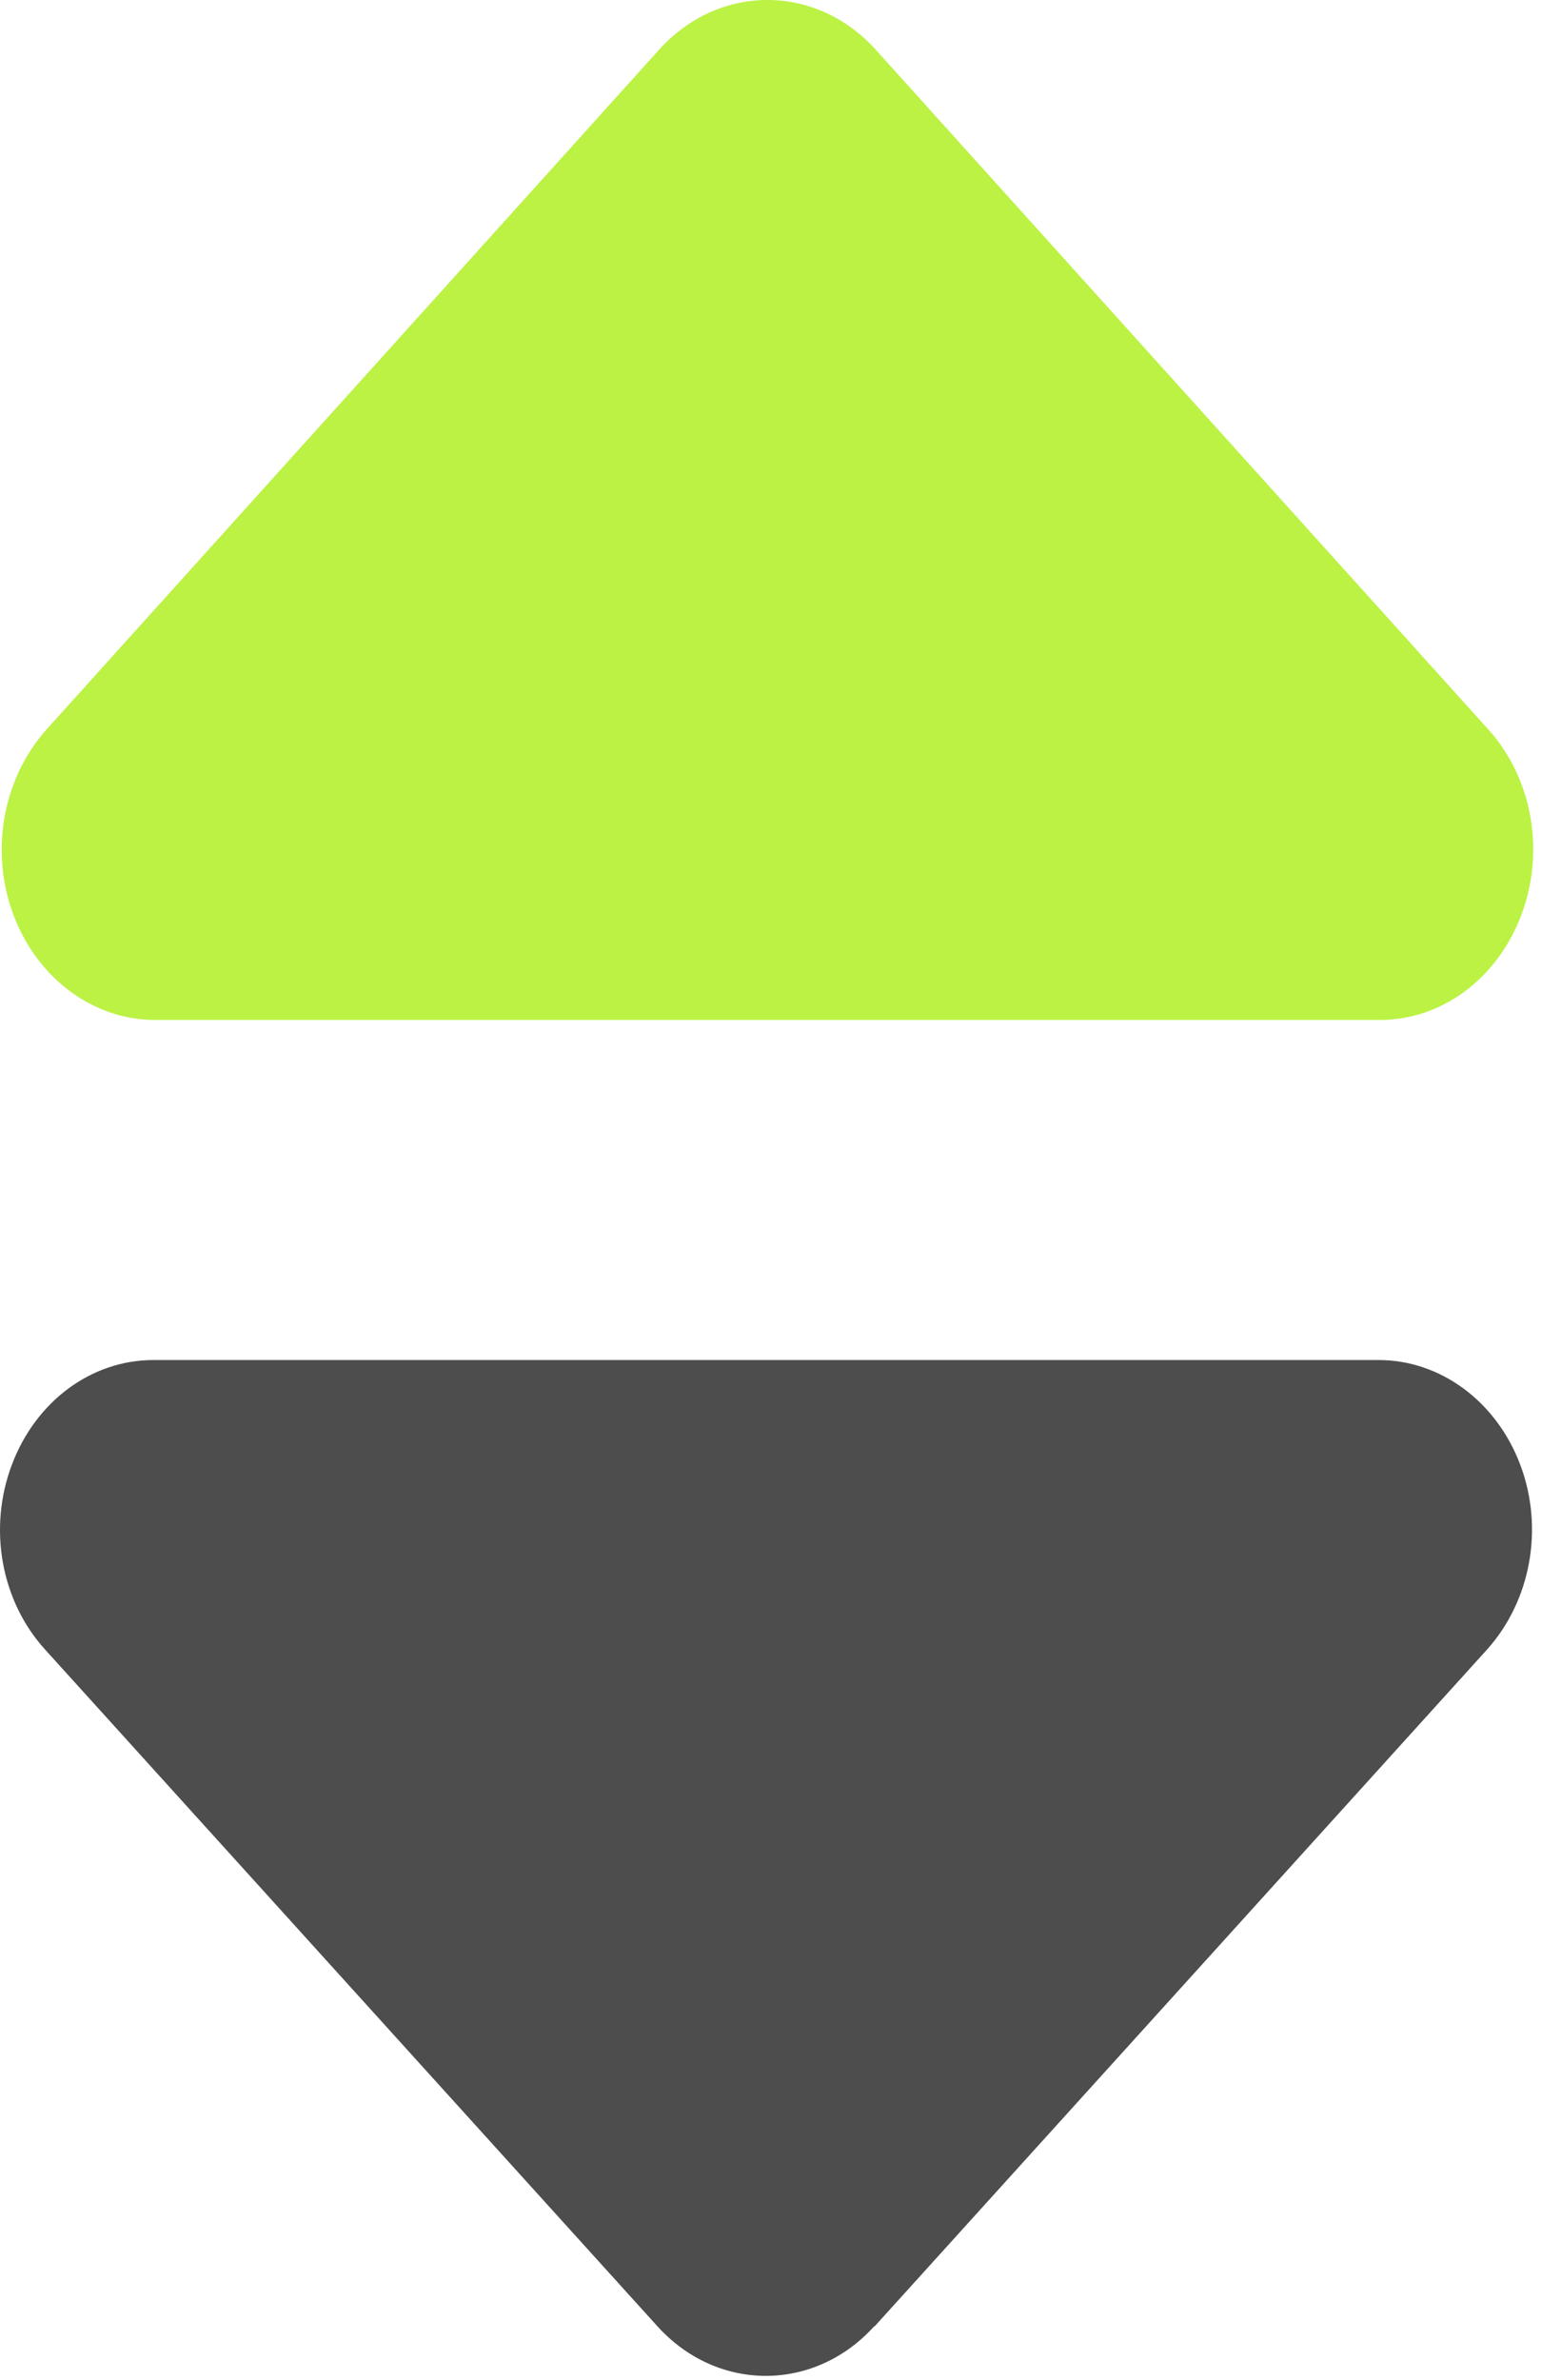 <svg width="160" height="247" viewBox="0 0 160 247" fill="none" xmlns="http://www.w3.org/2000/svg">
<path d="M90.933 5.166L154.533 75.702C159.104 80.772 160.446 88.321 157.961 94.934C155.477 101.547 149.713 105.845 143.254 105.845L16.104 105.845C9.694 105.845 3.88 101.547 1.396 94.934C-1.088 88.321 0.303 80.772 4.824 75.702L68.424 5.166C74.635 -1.722 84.722 -1.722 90.933 5.166Z" fill="#BBF244"/>
<path d="M90.768 241.403C84.557 248.263 74.471 248.263 68.26 241.403L4.66 171.153C0.088 166.103 -1.253 158.584 1.231 151.998C3.716 145.412 9.479 141.132 15.939 141.132L143.139 141.132C149.548 141.132 155.362 145.412 157.846 151.998C160.331 158.584 158.939 166.103 154.418 171.153L90.818 241.403L90.768 241.403Z" fill="#4D4D4D"/>
</svg>
